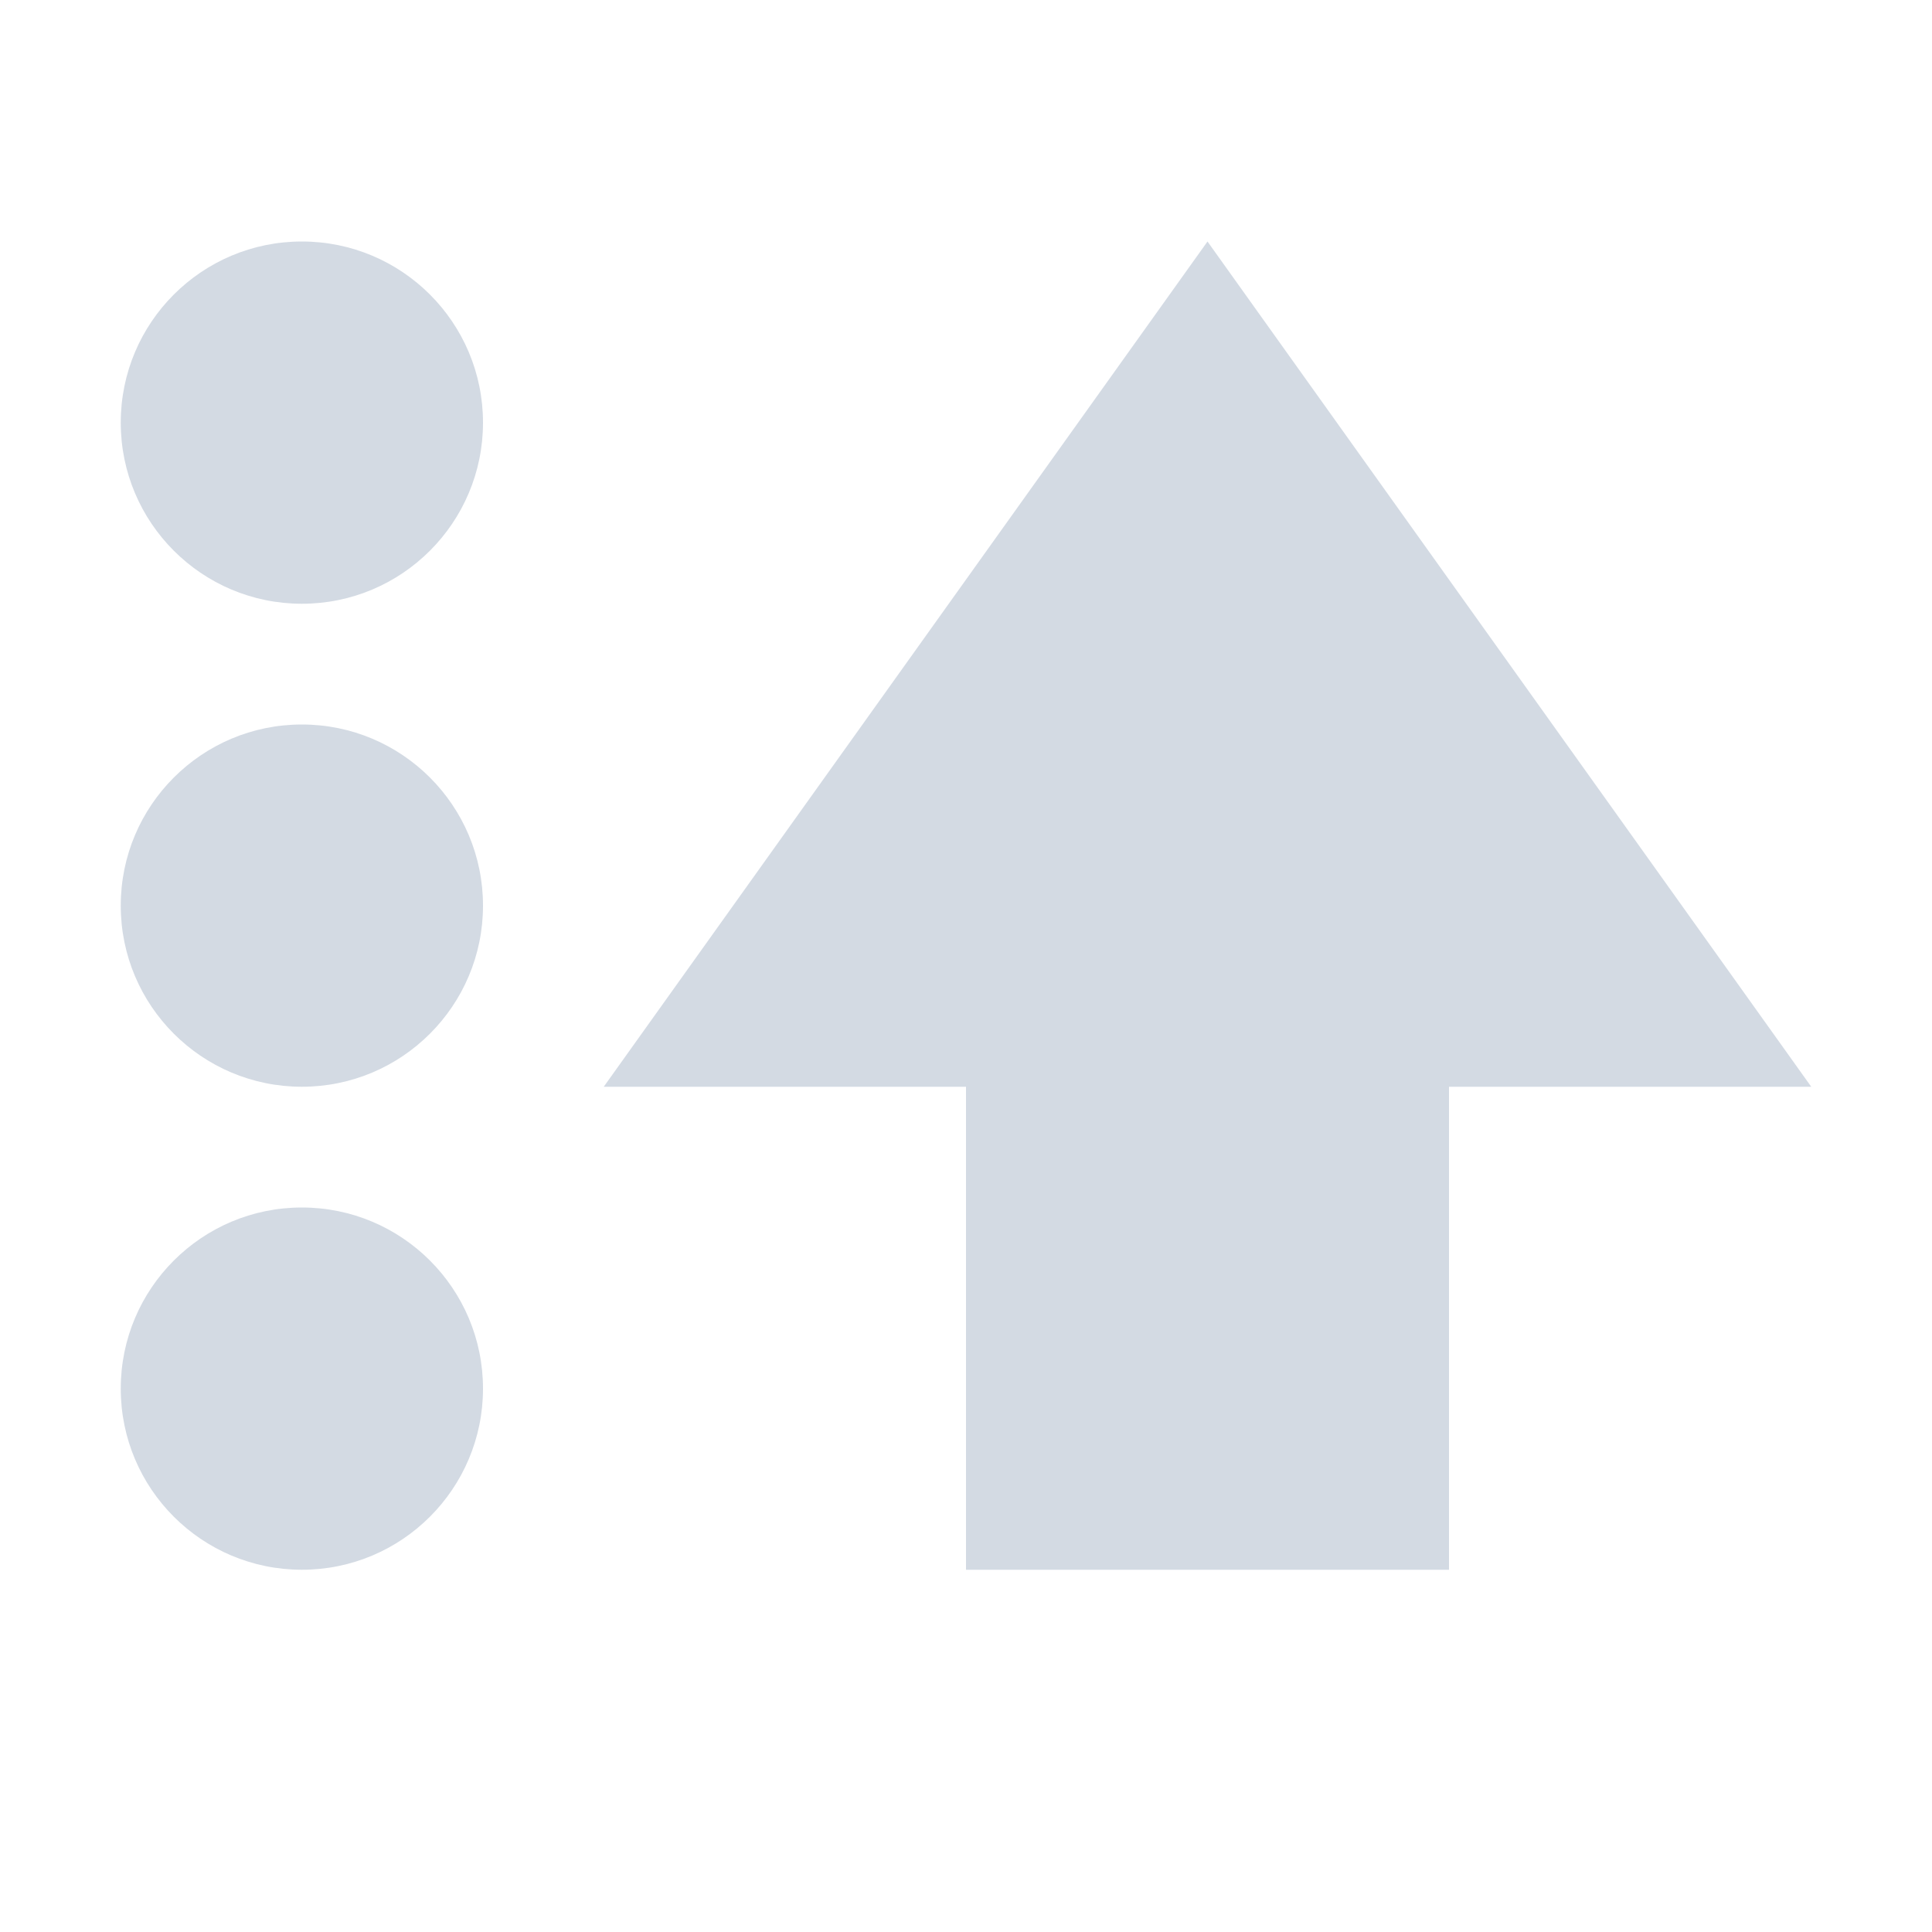 <svg xmlns="http://www.w3.org/2000/svg" width="16" height="16" version="1.1">
 <path style="fill:#d3dae3" d="M 8,13 V 9 H 5 L 10,2 15,9 H 12 V 13 Z"/>
 <circle style="fill:#d3dae3" cx="2.5" cy="3.5" r="1.5"/>
 <circle style="fill:#d3dae3" cx="2.5" cy="7.5" r="1.5"/>
 <circle style="fill:#d3dae3" cx="2.5" cy="11.5" r="1.5"/>
</svg>
